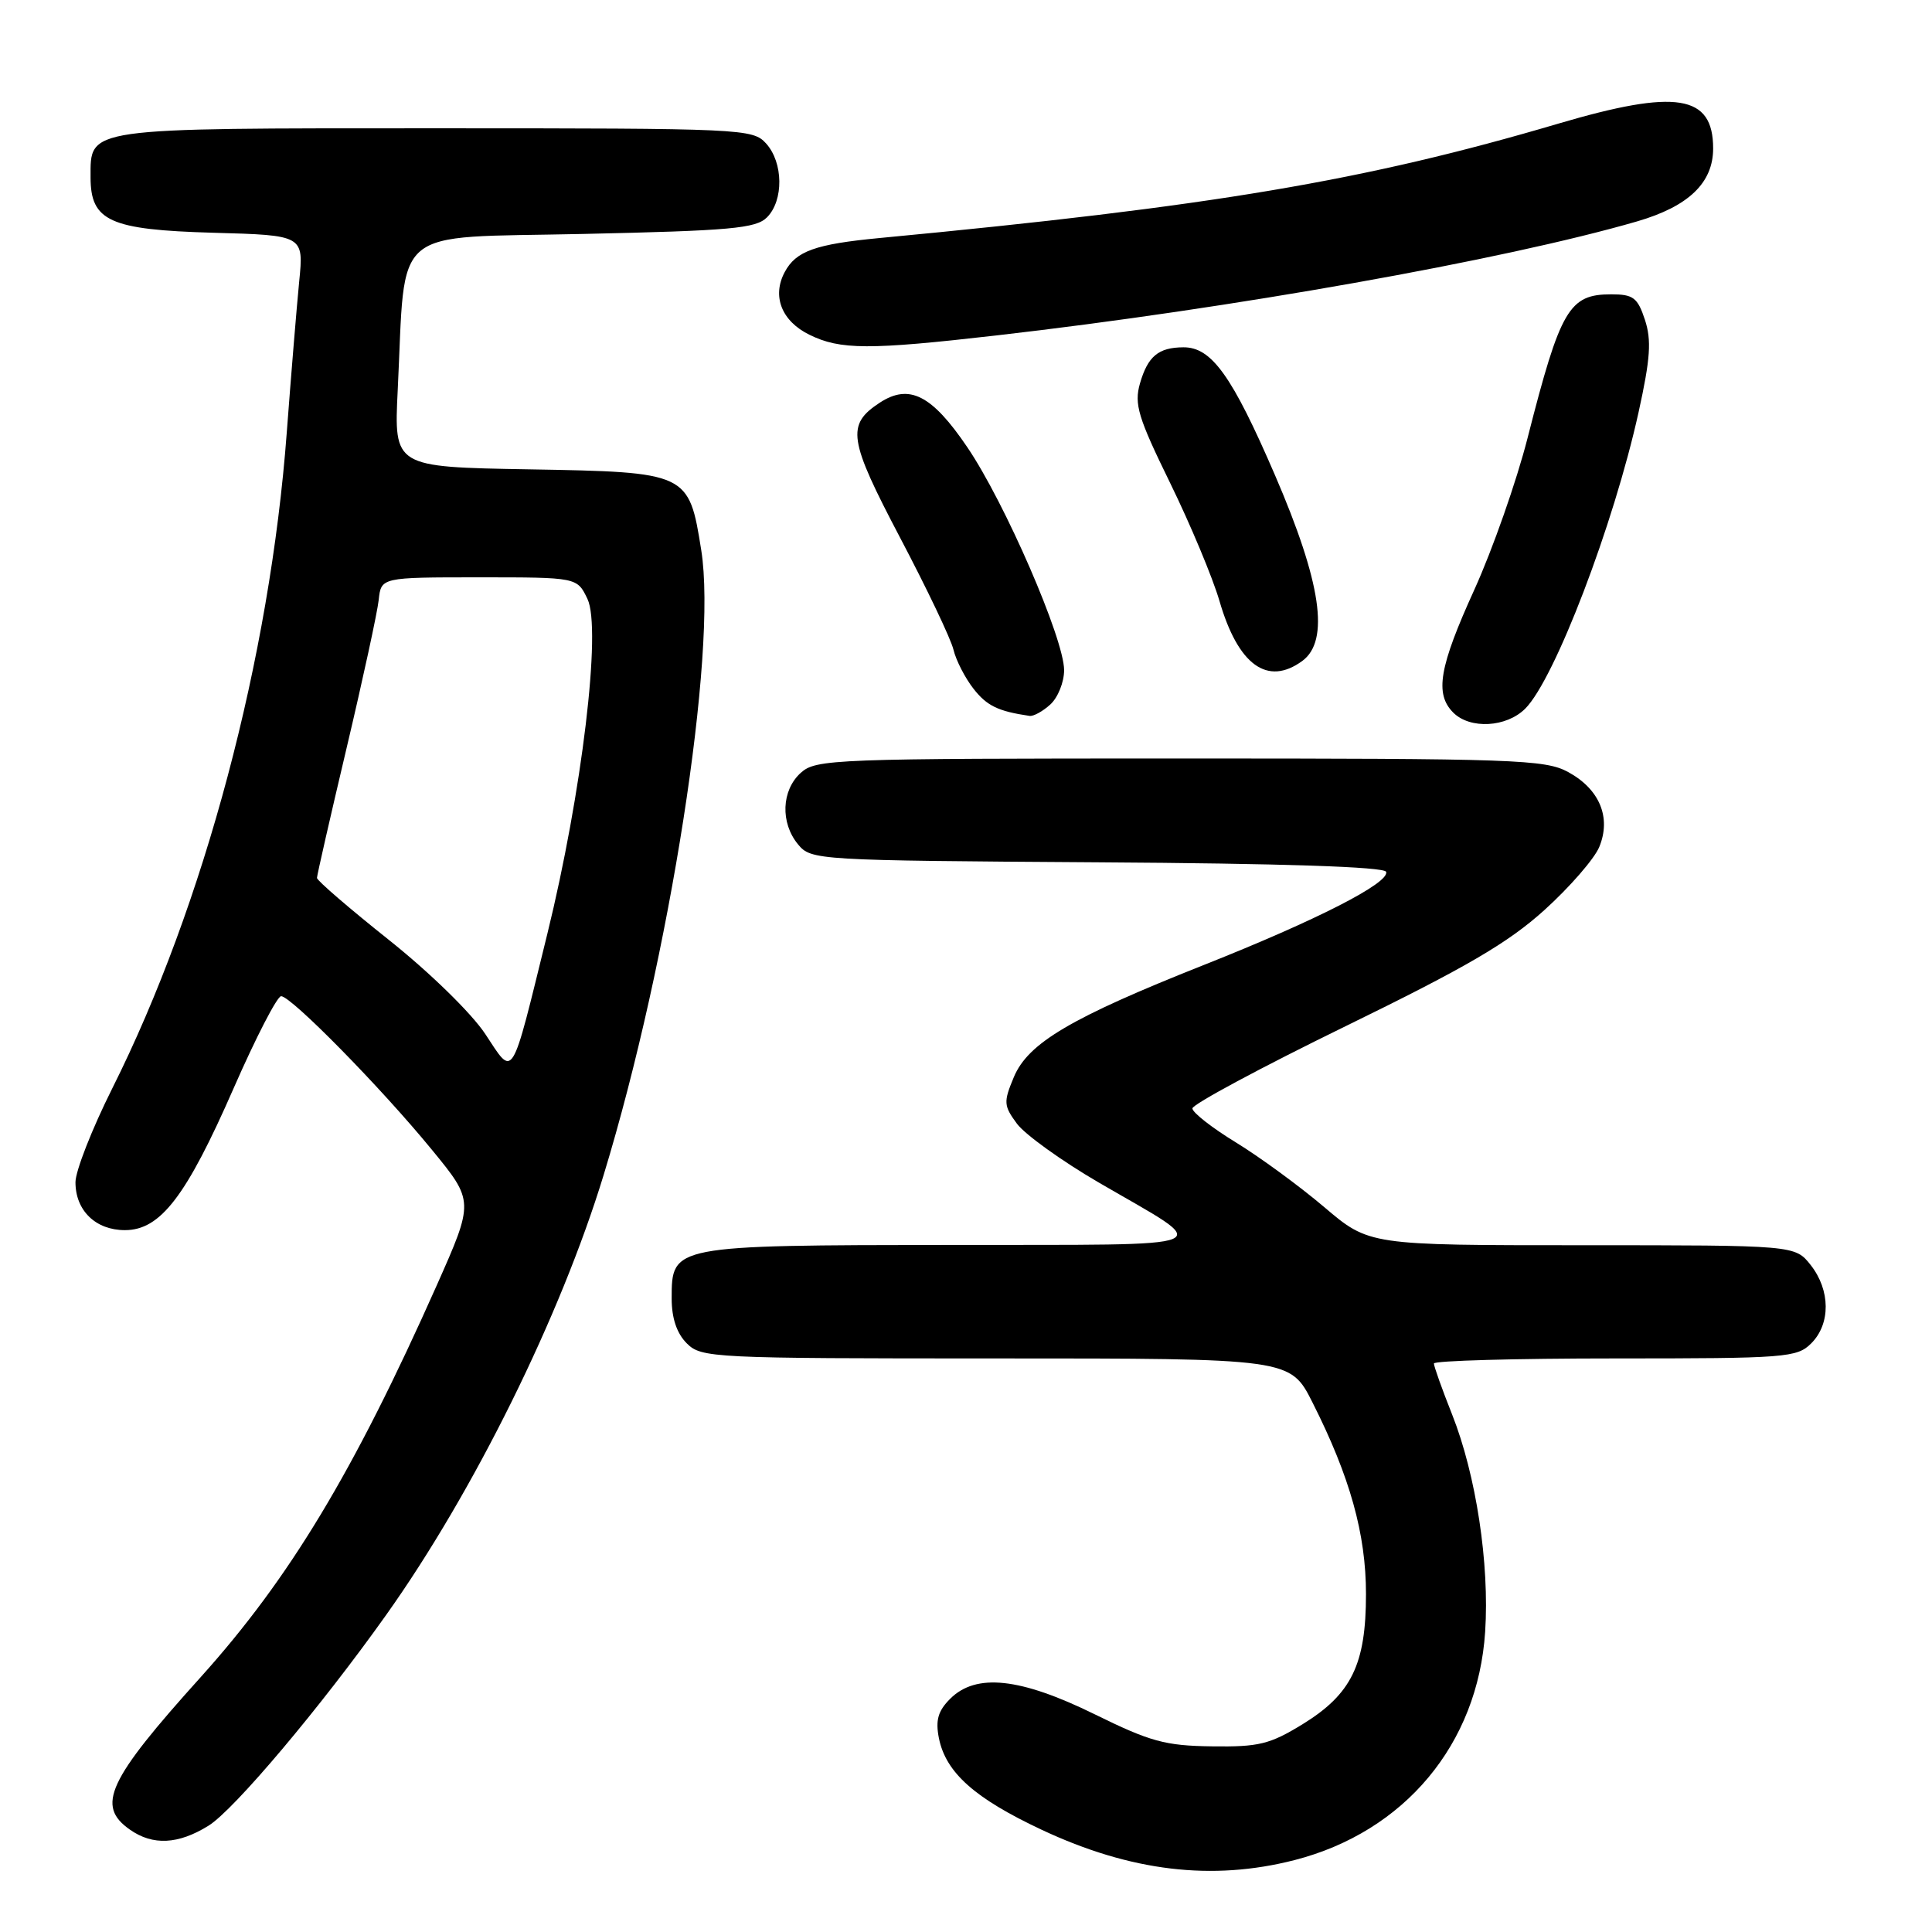 <?xml version="1.0" encoding="UTF-8" standalone="no"?>
<!DOCTYPE svg PUBLIC "-//W3C//DTD SVG 1.1//EN" "http://www.w3.org/Graphics/SVG/1.1/DTD/svg11.dtd" >
<svg xmlns="http://www.w3.org/2000/svg" xmlns:xlink="http://www.w3.org/1999/xlink" version="1.1" viewBox="0 0 256 256">
 <g >
 <path fill="currentColor"
d=" M 171.54 246.47 C 186.12 242.72 195.82 231.11 196.79 216.22 C 197.38 207.22 195.59 195.44 192.41 187.42 C 191.08 184.08 190.00 181.04 190.00 180.67 C 190.00 180.30 200.80 180.00 214.00 180.00 C 236.67 180.00 238.11 179.89 240.00 178.00 C 242.58 175.42 242.55 170.97 239.93 167.63 C 237.85 165.00 237.85 165.00 209.63 165.00 C 181.41 165.00 181.41 165.00 175.46 159.94 C 172.18 157.16 166.91 153.30 163.75 151.37 C 160.59 149.44 158.00 147.41 158.00 146.87 C 158.00 146.33 167.13 141.43 178.29 135.98 C 194.33 128.15 199.84 124.93 204.65 120.58 C 207.99 117.56 211.26 113.80 211.91 112.23 C 213.52 108.33 211.96 104.57 207.79 102.30 C 204.75 100.64 200.81 100.50 156.36 100.50 C 110.42 100.50 108.12 100.59 106.11 102.40 C 103.54 104.72 103.38 109.03 105.75 111.89 C 107.47 113.97 108.17 114.02 145.42 114.26 C 169.99 114.41 183.45 114.86 183.67 115.52 C 184.16 116.98 174.48 121.93 159.50 127.87 C 141.91 134.85 136.23 138.20 134.34 142.72 C 132.95 146.04 132.99 146.51 134.76 148.91 C 135.82 150.33 140.69 153.84 145.59 156.69 C 161.01 165.67 162.83 164.90 125.97 164.96 C 88.99 165.01 89.00 165.00 89.00 172.06 C 89.00 174.67 89.68 176.68 91.00 178.00 C 92.93 179.93 94.33 180.00 131.99 180.00 C 170.97 180.00 170.97 180.00 173.92 185.85 C 178.88 195.68 181.00 203.26 181.00 211.22 C 181.00 220.56 179.08 224.48 172.58 228.48 C 168.25 231.13 166.79 231.49 160.58 231.40 C 154.40 231.32 152.42 230.78 145.05 227.15 C 135.18 222.30 129.33 221.67 125.90 225.10 C 124.29 226.71 123.94 227.94 124.41 230.32 C 125.33 234.88 129.14 238.28 138.02 242.45 C 149.80 247.98 160.62 249.27 171.54 246.47 Z  M 27.62 241.92 C 30.99 239.85 42.49 226.20 51.16 214.00 C 62.77 197.68 74.28 174.39 79.98 155.71 C 88.74 127.02 95.08 86.47 92.92 72.91 C 91.28 62.60 91.18 62.56 70.07 62.19 C 52.20 61.88 52.20 61.88 52.70 51.69 C 53.79 29.58 51.44 31.57 77.23 31.00 C 96.85 30.57 100.16 30.27 101.63 28.80 C 103.86 26.56 103.80 21.54 101.51 19.01 C 99.74 17.06 98.51 17.00 57.67 17.00 C 11.04 17.00 12.00 16.86 12.00 23.50 C 12.00 29.30 14.55 30.45 28.23 30.84 C 40.26 31.17 40.26 31.17 39.64 37.34 C 39.31 40.73 38.57 49.70 38.00 57.28 C 35.77 87.16 27.06 119.89 14.87 144.23 C 12.19 149.58 10.00 155.17 10.00 156.65 C 10.00 160.41 12.68 163.00 16.55 163.00 C 21.26 163.00 24.68 158.54 30.97 144.17 C 33.90 137.48 36.73 132.00 37.25 132.00 C 38.58 132.00 50.50 144.13 57.22 152.34 C 62.82 159.17 62.82 159.17 57.86 170.34 C 46.87 195.03 38.37 209.14 26.61 222.21 C 14.25 235.92 12.70 239.28 17.22 242.44 C 20.25 244.57 23.62 244.40 27.62 241.92 Z  M 202.10 93.90 C 206.01 89.99 213.83 69.52 217.12 54.62 C 218.69 47.49 218.85 45.09 217.96 42.37 C 216.99 39.43 216.41 39.00 213.49 39.00 C 207.91 39.00 206.77 40.95 202.42 58.00 C 200.95 63.78 197.77 72.82 195.37 78.11 C 190.69 88.39 190.08 91.94 192.57 94.43 C 194.80 96.65 199.61 96.39 202.10 93.90 Z  M 139.17 93.35 C 140.18 92.43 141.00 90.39 141.00 88.80 C 141.00 84.67 133.14 66.56 128.16 59.24 C 123.47 52.32 120.47 50.81 116.57 53.36 C 112.12 56.28 112.41 58.21 119.28 71.27 C 122.82 78.00 126.00 84.66 126.34 86.09 C 126.68 87.51 127.88 89.84 129.00 91.27 C 130.77 93.53 132.26 94.25 136.42 94.86 C 136.93 94.94 138.17 94.26 139.17 93.35 Z  M 172.56 87.58 C 176.21 84.90 175.09 77.22 168.96 63.00 C 163.26 49.79 160.54 45.99 156.80 46.02 C 153.49 46.04 152.09 47.21 151.05 50.81 C 150.27 53.56 150.79 55.30 155.05 64.00 C 157.75 69.52 160.68 76.54 161.58 79.61 C 164.05 88.13 167.95 90.95 172.56 87.58 Z  M 132.00 44.45 C 163.19 40.88 199.26 34.46 216.91 29.34 C 223.75 27.35 227.00 24.23 227.00 19.67 C 227.00 12.54 222.13 11.77 206.49 16.38 C 180.85 23.95 160.62 27.36 116.55 31.54 C 108.04 32.35 105.46 33.27 103.98 36.05 C 102.27 39.24 103.56 42.54 107.24 44.35 C 111.33 46.37 115.14 46.38 132.00 44.45 Z  M 64.30 137.01 C 62.48 134.26 56.96 128.87 51.55 124.56 C 46.30 120.38 42.00 116.68 42.00 116.33 C 42.00 115.99 43.77 108.23 45.93 99.10 C 48.09 89.97 50.00 81.15 50.18 79.50 C 50.50 76.50 50.50 76.50 63.49 76.50 C 76.47 76.50 76.47 76.50 77.84 79.36 C 79.73 83.29 77.11 105.09 72.52 123.76 C 67.64 143.59 68.13 142.80 64.30 137.01 Z "/>
</g>
</svg>
